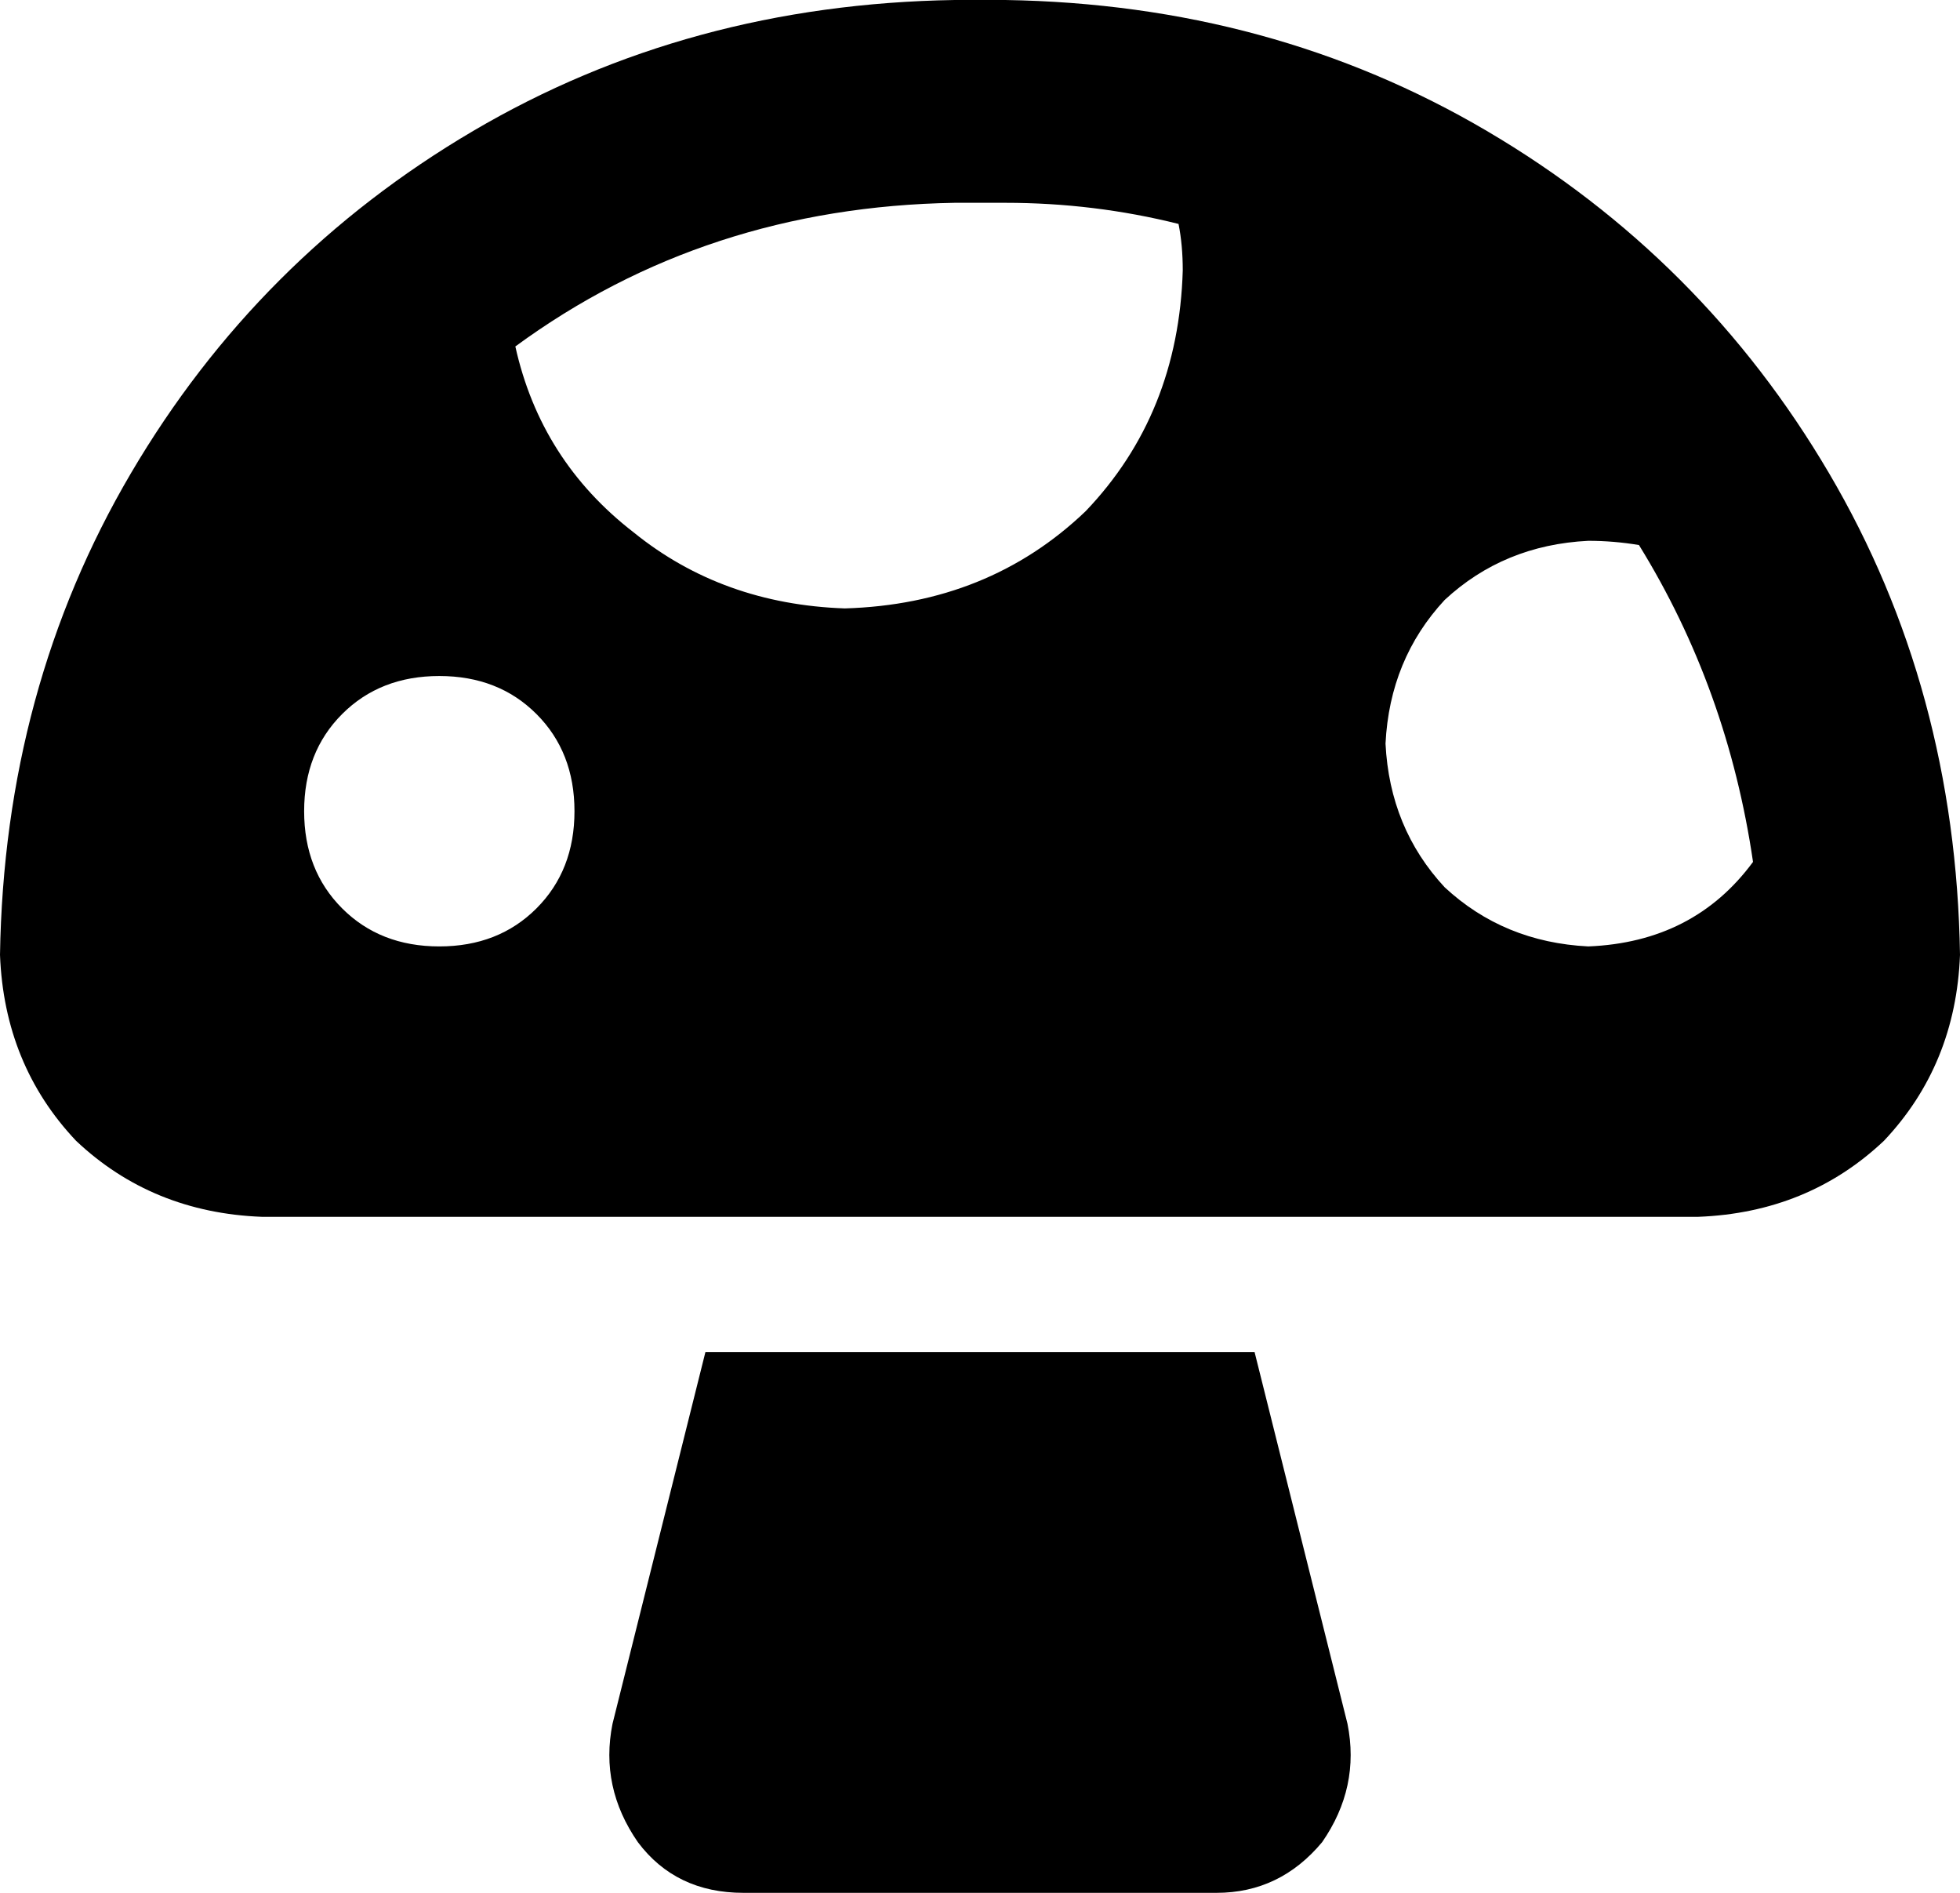 <svg viewBox="0 0 464 448">
  <path
    d="M 0 226 Q 1 163 31 112 L 31 112 Q 61 61 112 31 L 112 31 Q 163 1 226 0 L 238 0 Q 301 1 352 31 Q 403 61 433 112 Q 463 163 464 226 Q 463 252 446 270 Q 428 287 402 288 L 289 288 L 175 288 L 62 288 Q 36 287 18 270 Q 1 252 0 226 L 0 226 Z M 388 129 Q 382 128 376 128 Q 356 129 342 142 Q 329 156 328 176 Q 329 196 342 210 Q 356 223 376 224 Q 401 223 415 204 Q 409 163 388 129 L 388 129 Z M 122 82 Q 128 109 150 126 L 150 126 Q 171 143 200 144 Q 234 143 257 121 Q 279 98 280 64 Q 280 58 279 53 Q 259 48 238 48 L 226 48 Q 167 49 122 82 L 122 82 Z M 167 320 L 297 320 L 319 408 Q 322 423 313 436 Q 303 448 288 448 L 176 448 Q 160 448 151 436 Q 142 423 145 408 L 167 320 L 167 320 Z M 136 192 Q 136 178 127 169 L 127 169 Q 118 160 104 160 Q 90 160 81 169 Q 72 178 72 192 Q 72 206 81 215 Q 90 224 104 224 Q 118 224 127 215 Q 136 206 136 192 L 136 192 Z"
  />
</svg>